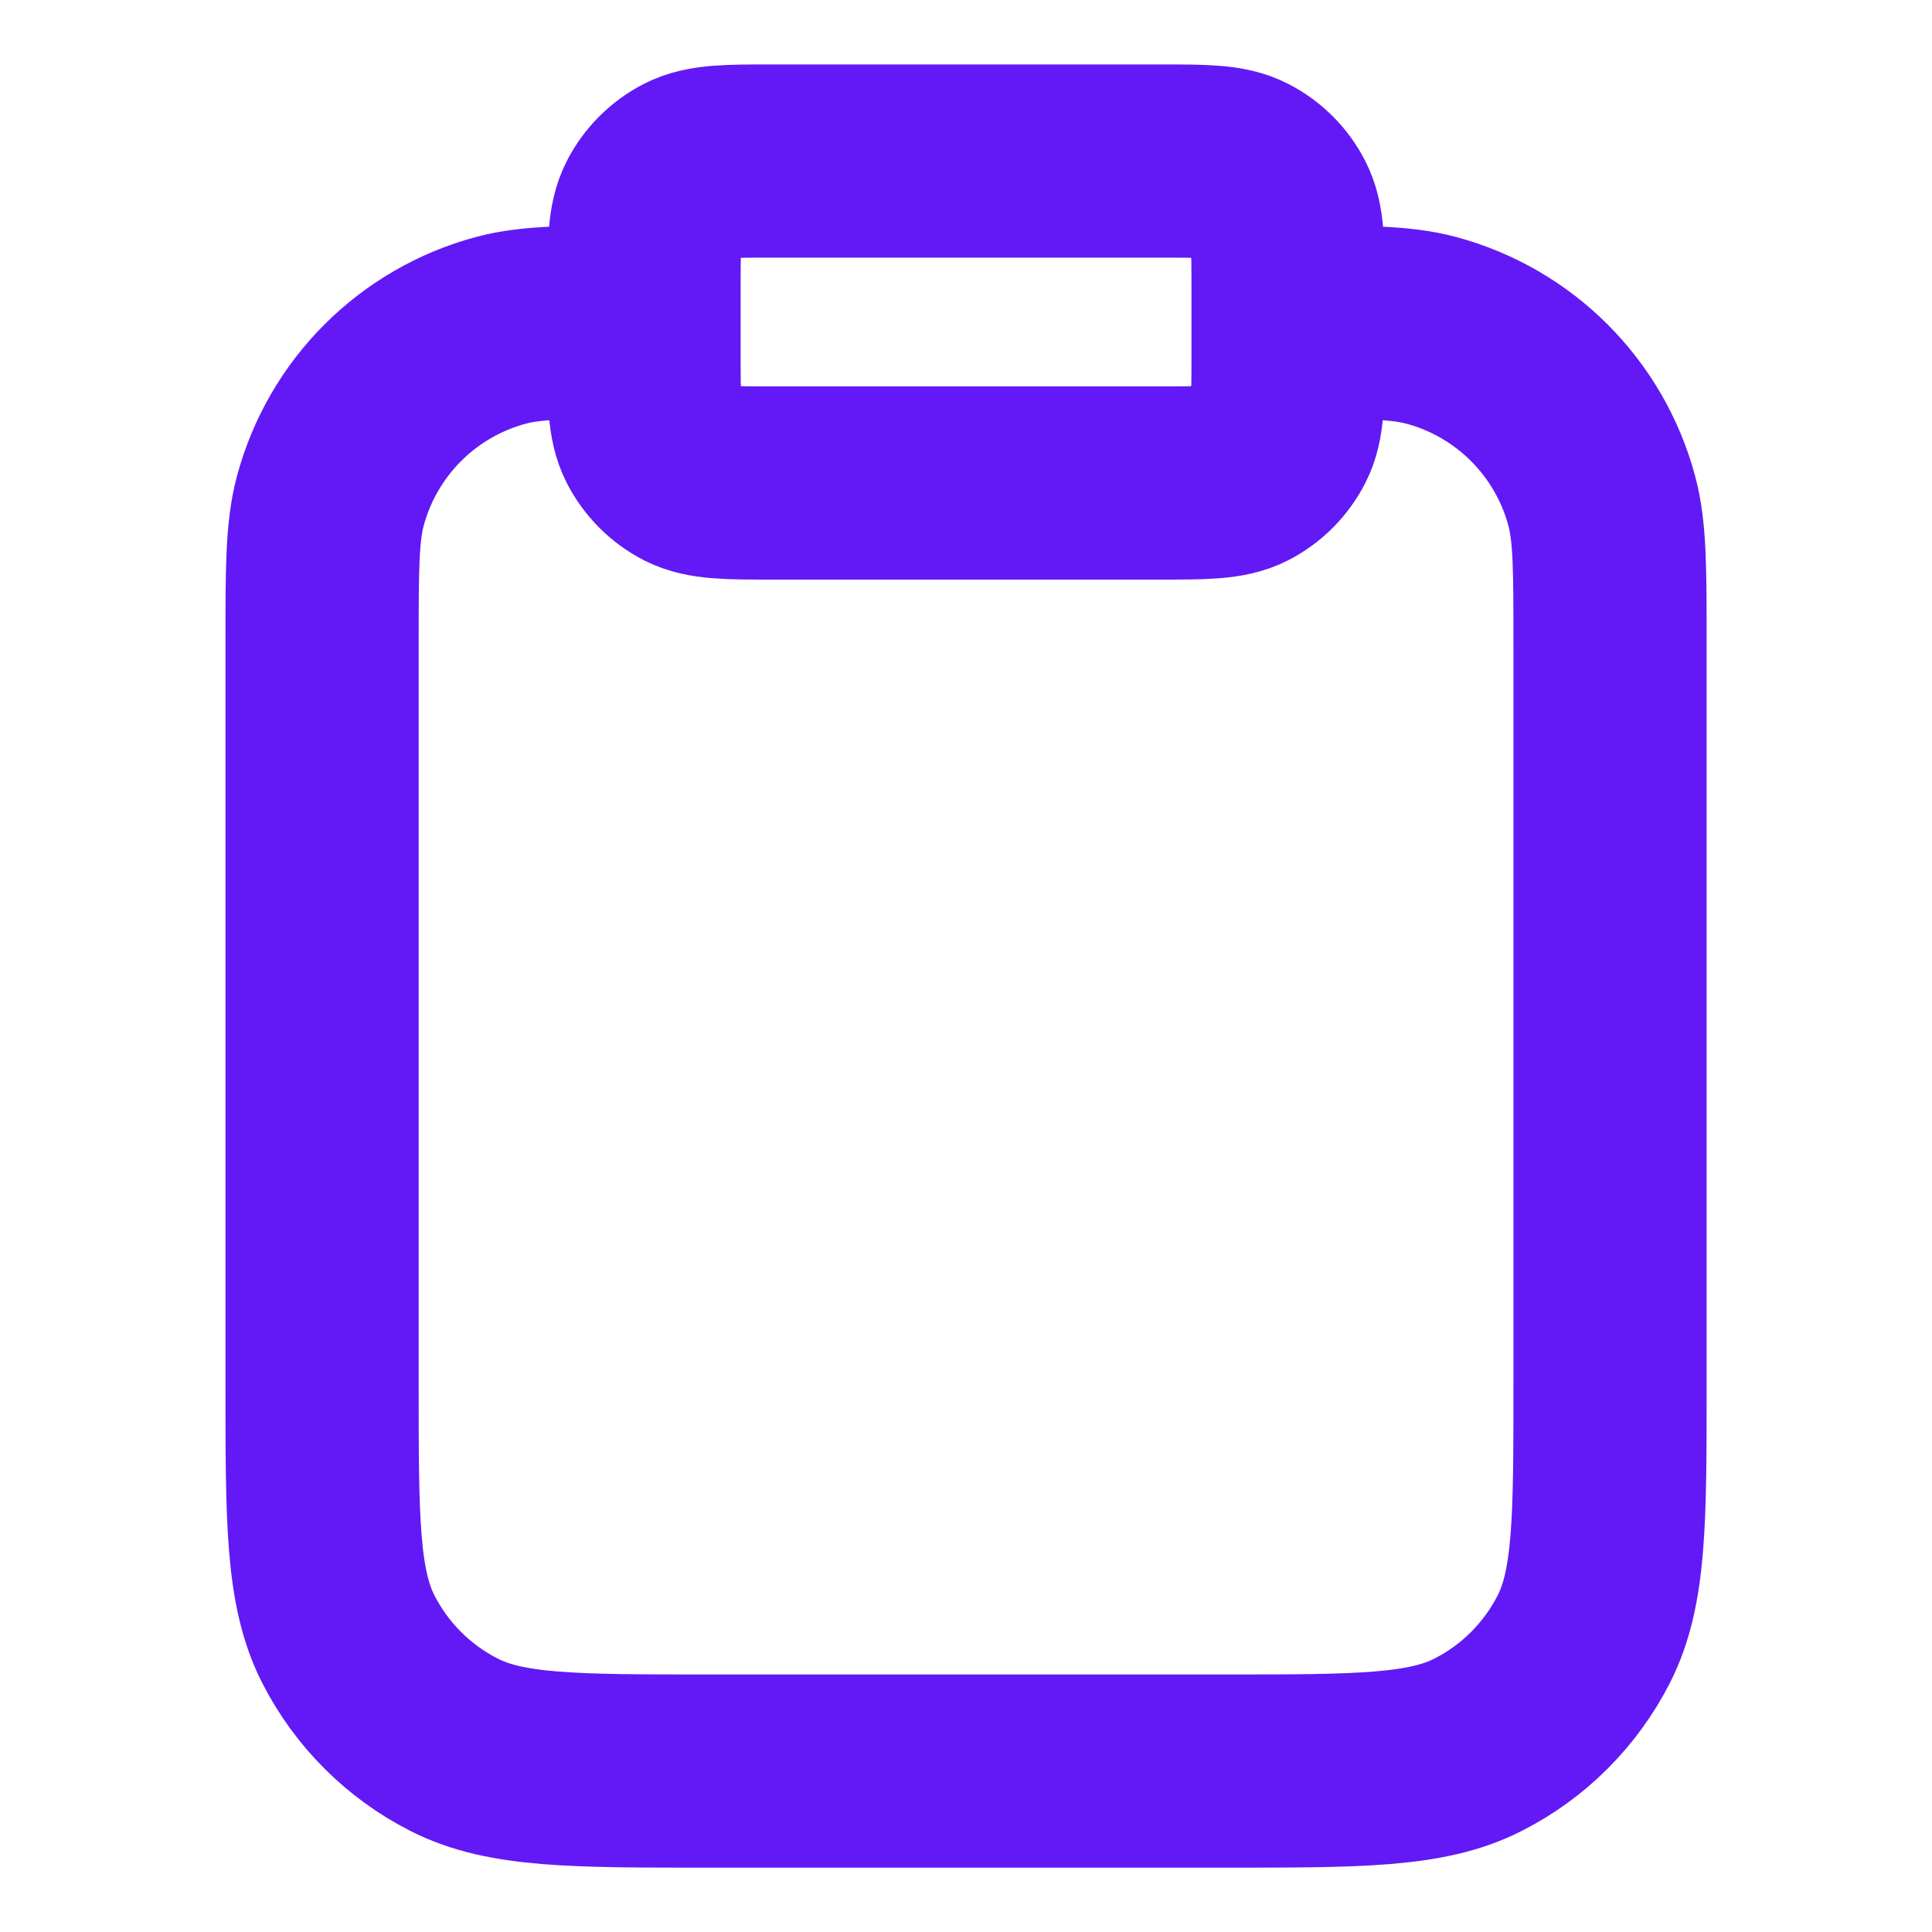 <svg viewBox="0 0 20 20" fill="none" xmlns="http://www.w3.org/2000/svg">
<g id="clipboard">
<path id="Icon" d="M13.334 3.334C14.109 3.334 14.496 3.334 14.814 3.419C15.677 3.65 16.351 4.324 16.582 5.187C16.667 5.505 16.667 5.892 16.667 6.667V14.334C16.667 15.734 16.667 16.434 16.395 16.969C16.155 17.439 15.773 17.822 15.302 18.061C14.768 18.334 14.067 18.334 12.667 18.334H7.334C5.934 18.334 5.234 18.334 4.699 18.061C4.229 17.822 3.846 17.439 3.606 16.969C3.334 16.434 3.334 15.734 3.334 14.334V6.667C3.334 5.892 3.334 5.505 3.419 5.187C3.65 4.324 4.324 3.65 5.187 3.419C5.505 3.334 5.892 3.334 6.667 3.334M8.001 5H12.001C12.467 5 12.701 5 12.879 4.91C13.036 4.83 13.163 4.702 13.243 4.545C13.334 4.367 13.334 4.134 13.334 3.667V3C13.334 2.534 13.334 2.3 13.243 2.122C13.163 1.965 13.036 1.838 12.879 1.758C12.701 1.667 12.467 1.667 12.001 1.667H8.001C7.534 1.667 7.301 1.667 7.122 1.758C6.966 1.838 6.838 1.965 6.758 2.122C6.667 2.3 6.667 2.534 6.667 3V3.667C6.667 4.134 6.667 4.367 6.758 4.545C6.838 4.702 6.966 4.83 7.122 4.91C7.301 5 7.534 5 8.001 5Z" stroke="#6219F5" stroke-width="2" stroke-linecap="round" stroke-linejoin="round"/>
</g>
</svg>
